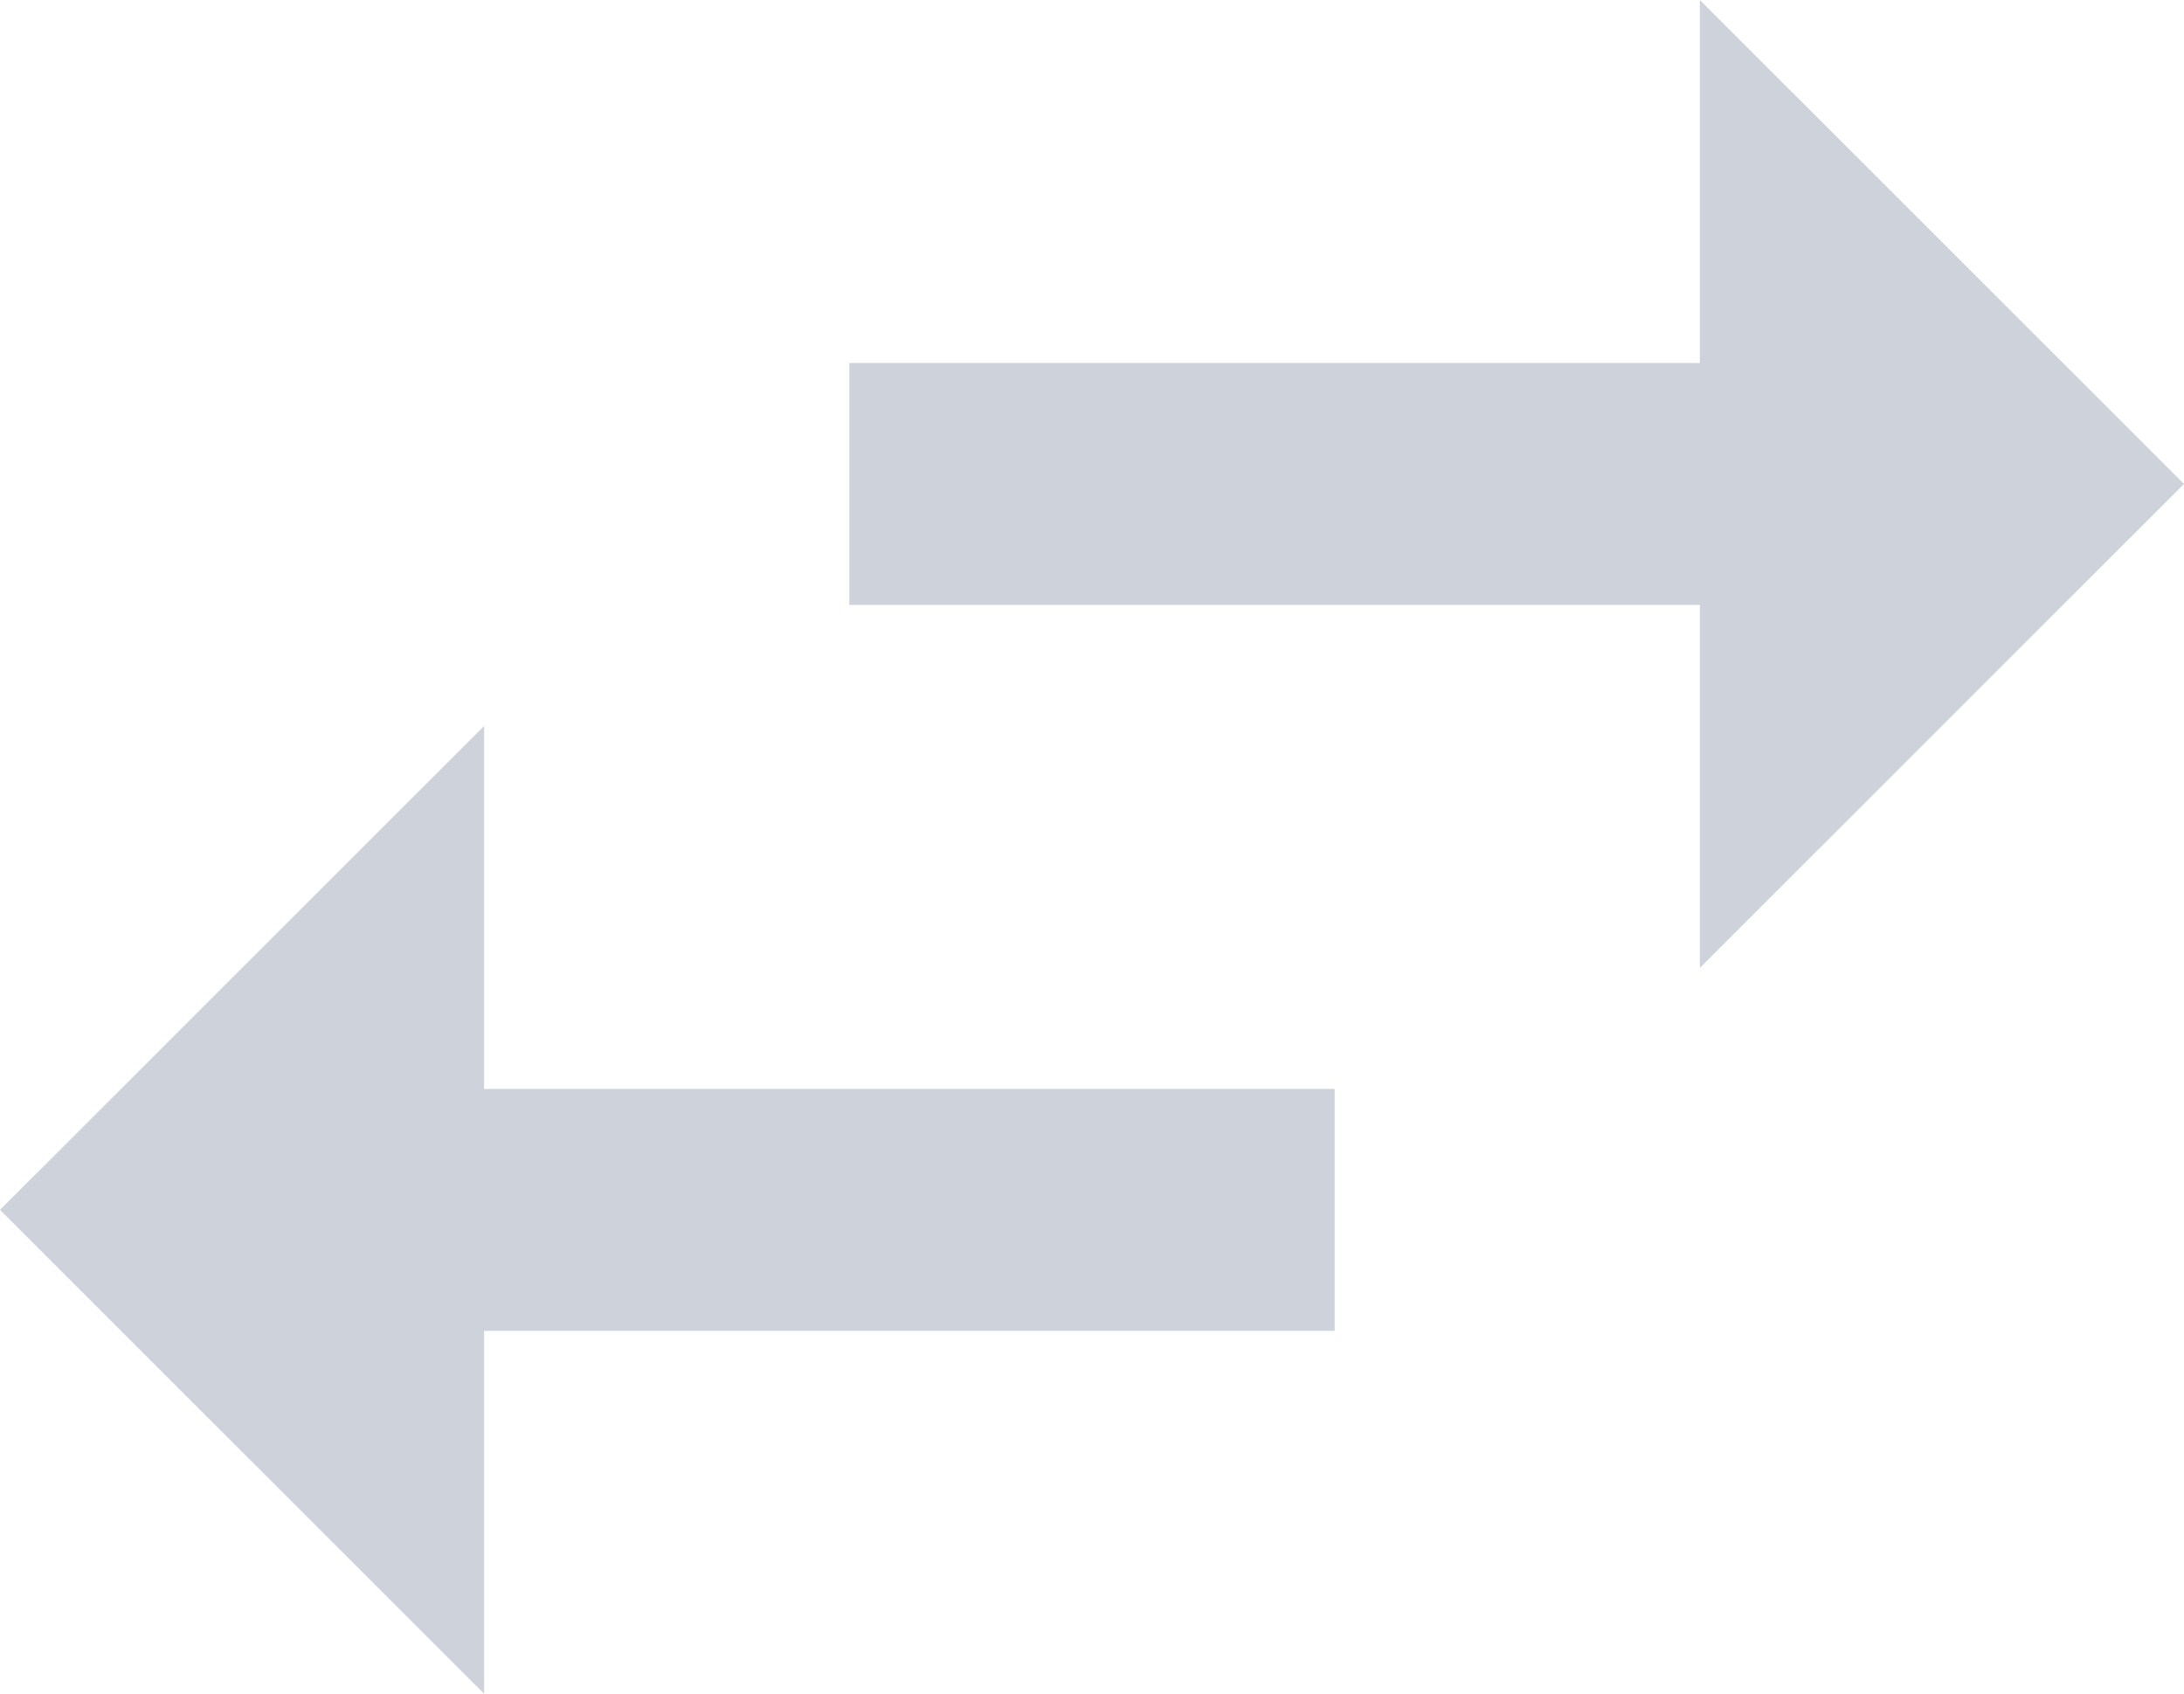 <?xml version="1.0" encoding="UTF-8"?>
<svg width="49px" height="38px" viewBox="0 0 49 38" version="1.1" xmlns="http://www.w3.org/2000/svg" xmlns:xlink="http://www.w3.org/1999/xlink">
    <!-- Generator: Sketch 46 (44423) - http://www.bohemiancoding.com/sketch -->
    <title>Shape</title>
    <desc>Created with Sketch.</desc>
    <defs></defs>
    <g id="Welcome" stroke="none" stroke-width="1" fill="none" fill-rule="evenodd">
        <g id="MVP-Minimal-version" transform="translate(-870, -383)" fill-rule="nonzero" fill="#CED3DB">
            <g id="#1---Home" transform="translate(83, 189)">
                <g id="#-2---Pick-module" transform="translate(537, 0)">
                    <g id="#-Pick-Token" transform="translate(0, 28)">
                        <path d="M266.357,160.5 L255.5,171.362 L263.643,171.362 L263.643,190.444 L269.071,190.444 L269.071,171.362 L277.214,171.362 L266.357,160.5 Z M285.357,198.638 L285.357,179.556 L279.929,179.556 L279.929,198.638 L271.786,198.638 L282.643,209.5 L293.5,198.638 L285.357,198.638 Z" id="Shape" transform="translate(274.5, 185) rotate(90) translate(-274.5, -185) "></path>
                    </g>
                </g>
            </g>
        </g>
    </g>
</svg>